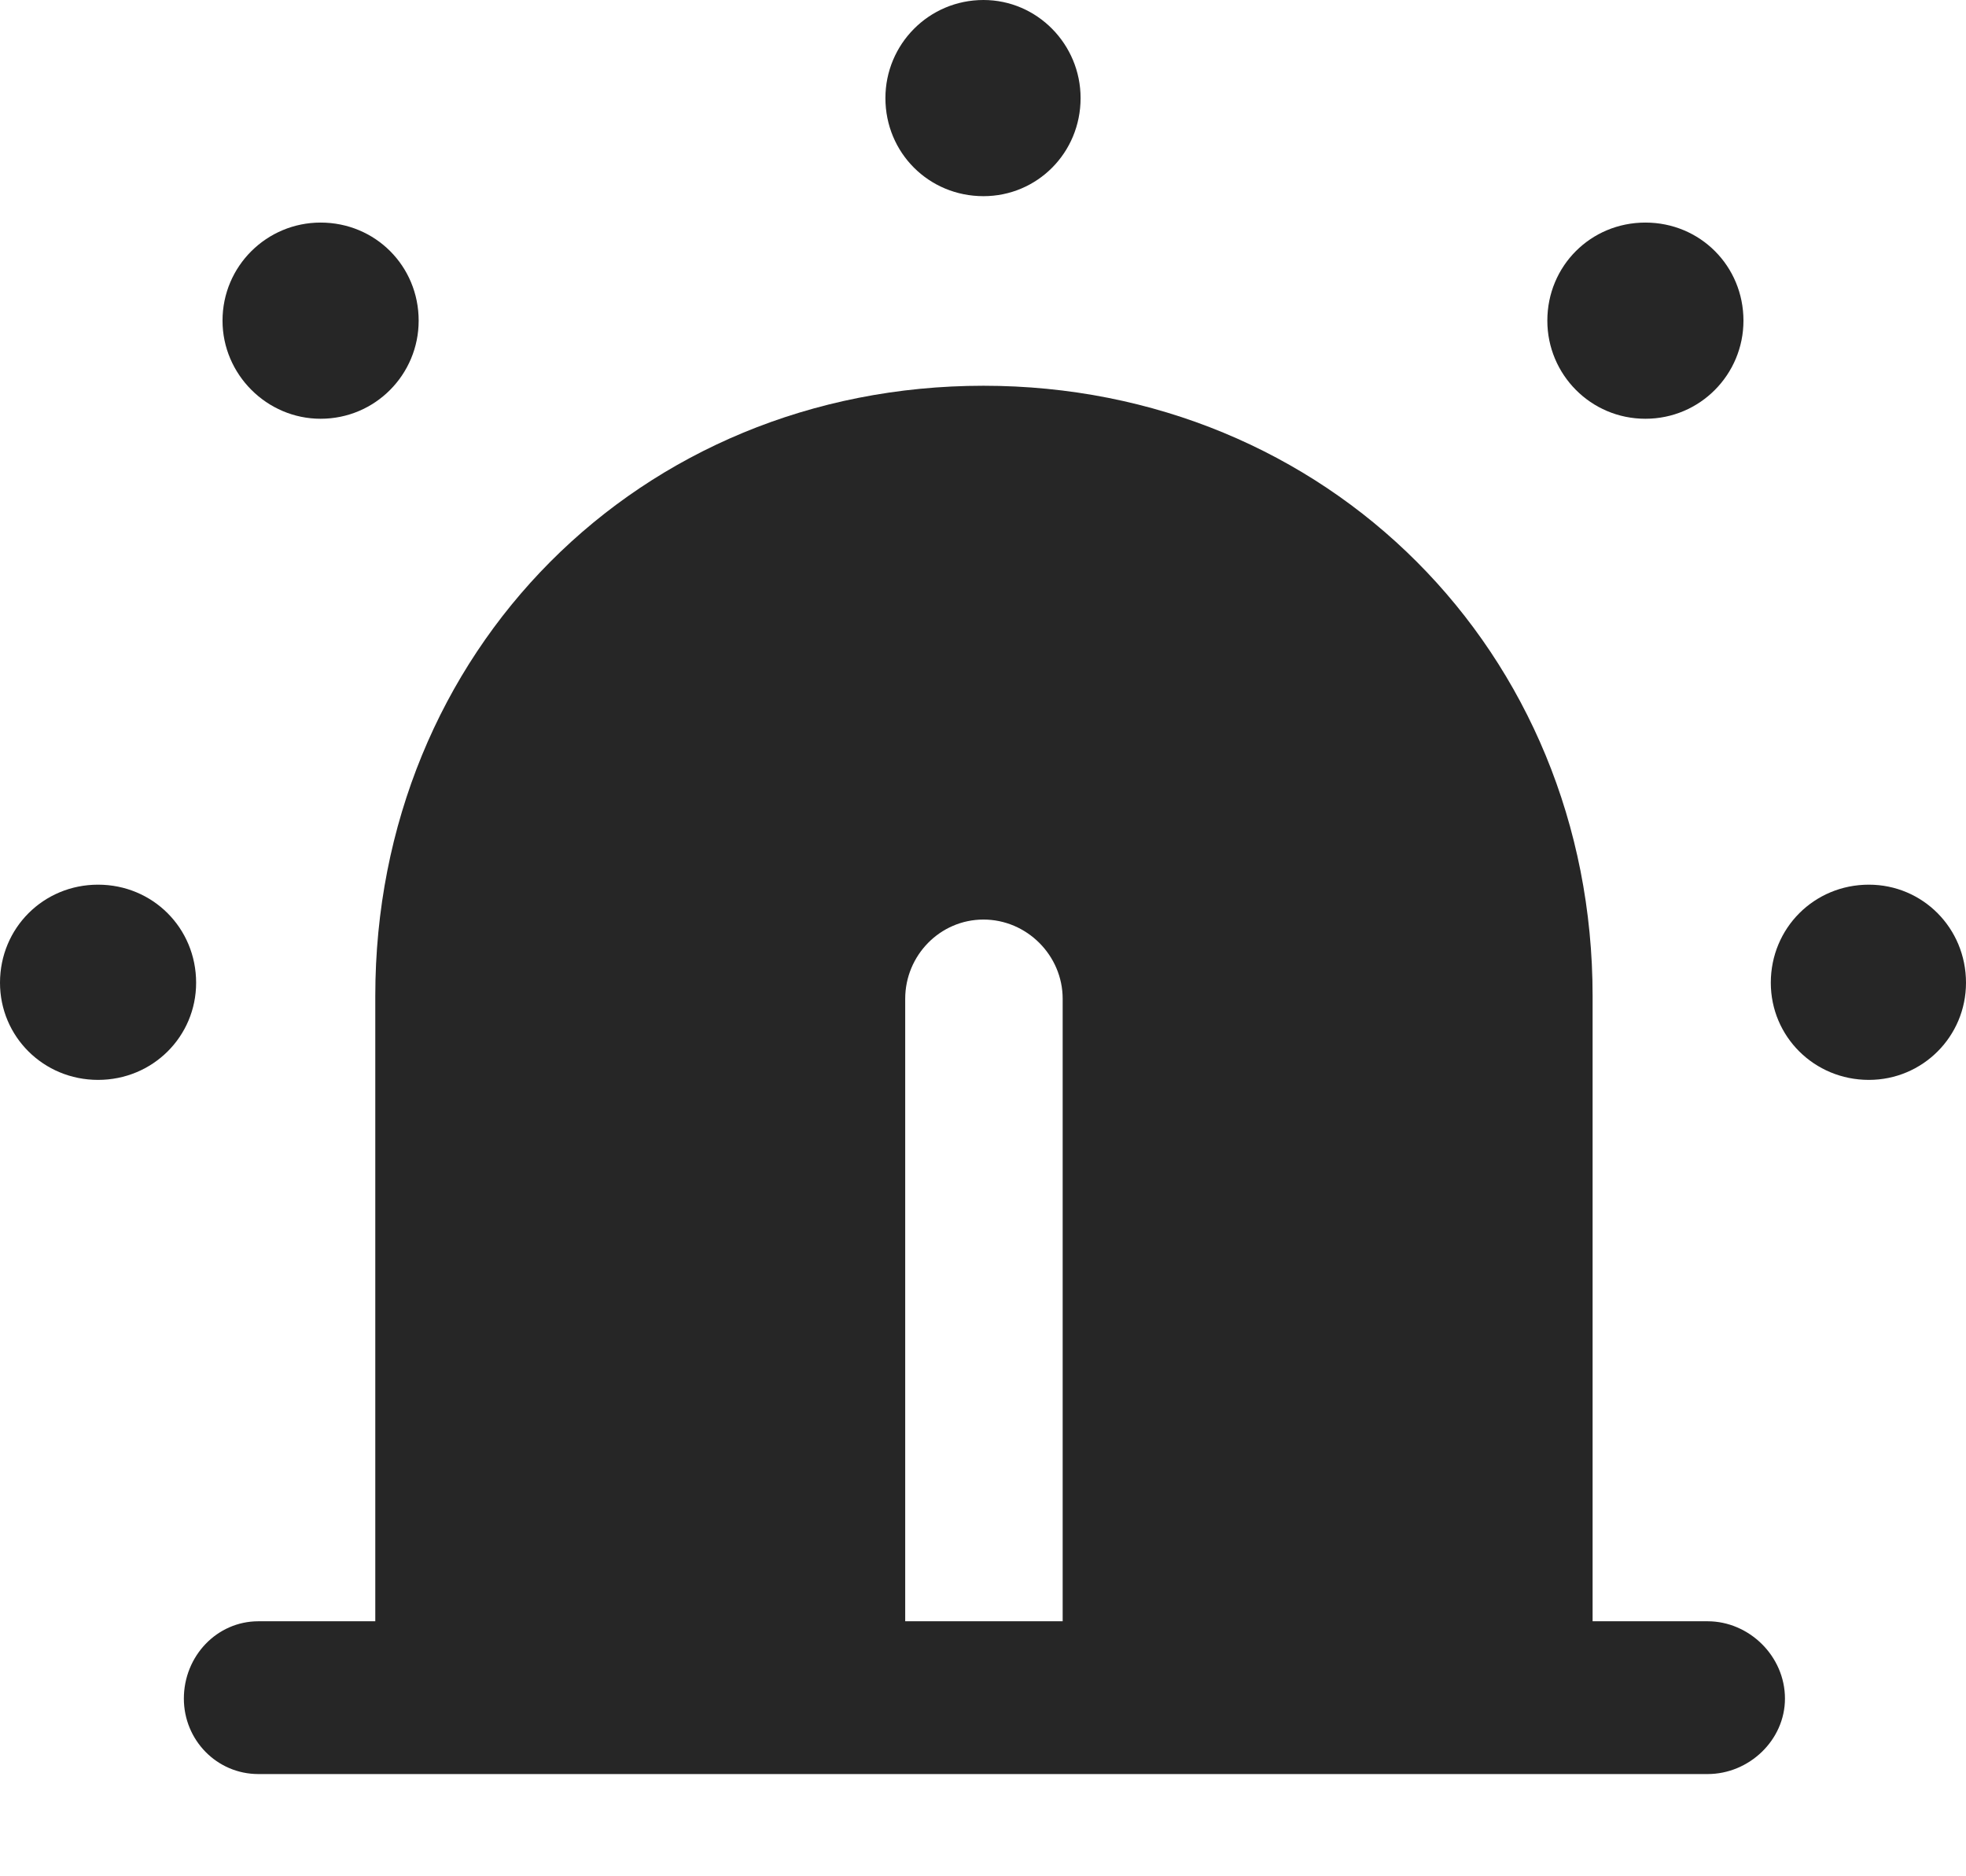 <?xml version="1.0" encoding="UTF-8"?>
<!--Generator: Apple Native CoreSVG 232.5-->
<!DOCTYPE svg
PUBLIC "-//W3C//DTD SVG 1.1//EN"
       "http://www.w3.org/Graphics/SVG/1.1/DTD/svg11.dtd">
<svg version="1.1" xmlns="http://www.w3.org/2000/svg" xmlns:xlink="http://www.w3.org/1999/xlink" width="101.807" height="97.119">
 <g>
  <rect height="97.119" opacity="0" width="101.807" x="0" y="0"/>
  <path d="M88.428 91.846C90.576 91.846 92.432 90.088 92.432 87.939C92.432 85.742 90.576 83.936 88.428 83.936L82.471 83.936L82.471 51.562C82.471 33.74 68.701 19.971 50.928 19.971C33.105 19.971 19.434 33.74 19.434 51.562L19.434 83.936L13.379 83.936C11.23 83.936 9.521 85.742 9.521 87.939C9.521 90.088 11.23 91.846 13.379 91.846ZM55.029 51.709L55.029 83.936L46.875 83.936L46.875 51.709C46.875 49.463 48.682 47.607 50.928 47.607C53.174 47.607 55.029 49.463 55.029 51.709Z" fill="#000000" fill-opacity="0.85"/>
  <path d="M5.078 55.908C7.91 55.908 10.156 53.662 10.156 50.879C10.156 48.047 7.91 45.801 5.078 45.801C2.246 45.801 0 48.047 0 50.879C0 53.662 2.246 55.908 5.078 55.908ZM16.602 21.68C19.434 21.68 21.68 19.385 21.68 16.602C21.68 13.77 19.434 11.523 16.602 11.523C13.818 11.523 11.523 13.77 11.523 16.602C11.523 19.385 13.818 21.68 16.602 21.68ZM50.928 10.156C53.711 10.156 55.957 7.91 55.957 5.078C55.957 2.295 53.711 0 50.928 0C48.096 0 45.85 2.295 45.85 5.078C45.85 7.91 48.096 10.156 50.928 10.156ZM85.205 21.68C88.037 21.68 90.283 19.385 90.283 16.602C90.283 13.77 88.037 11.523 85.205 11.523C82.373 11.523 80.127 13.77 80.127 16.602C80.127 19.385 82.373 21.68 85.205 21.68ZM96.777 55.908C99.561 55.908 101.807 53.662 101.807 50.879C101.807 48.047 99.561 45.801 96.777 45.801C93.945 45.801 91.699 48.047 91.699 50.879C91.699 53.662 93.945 55.908 96.777 55.908Z" fill="#000000" fill-opacity="0.85"/>
 </g>
</svg>
